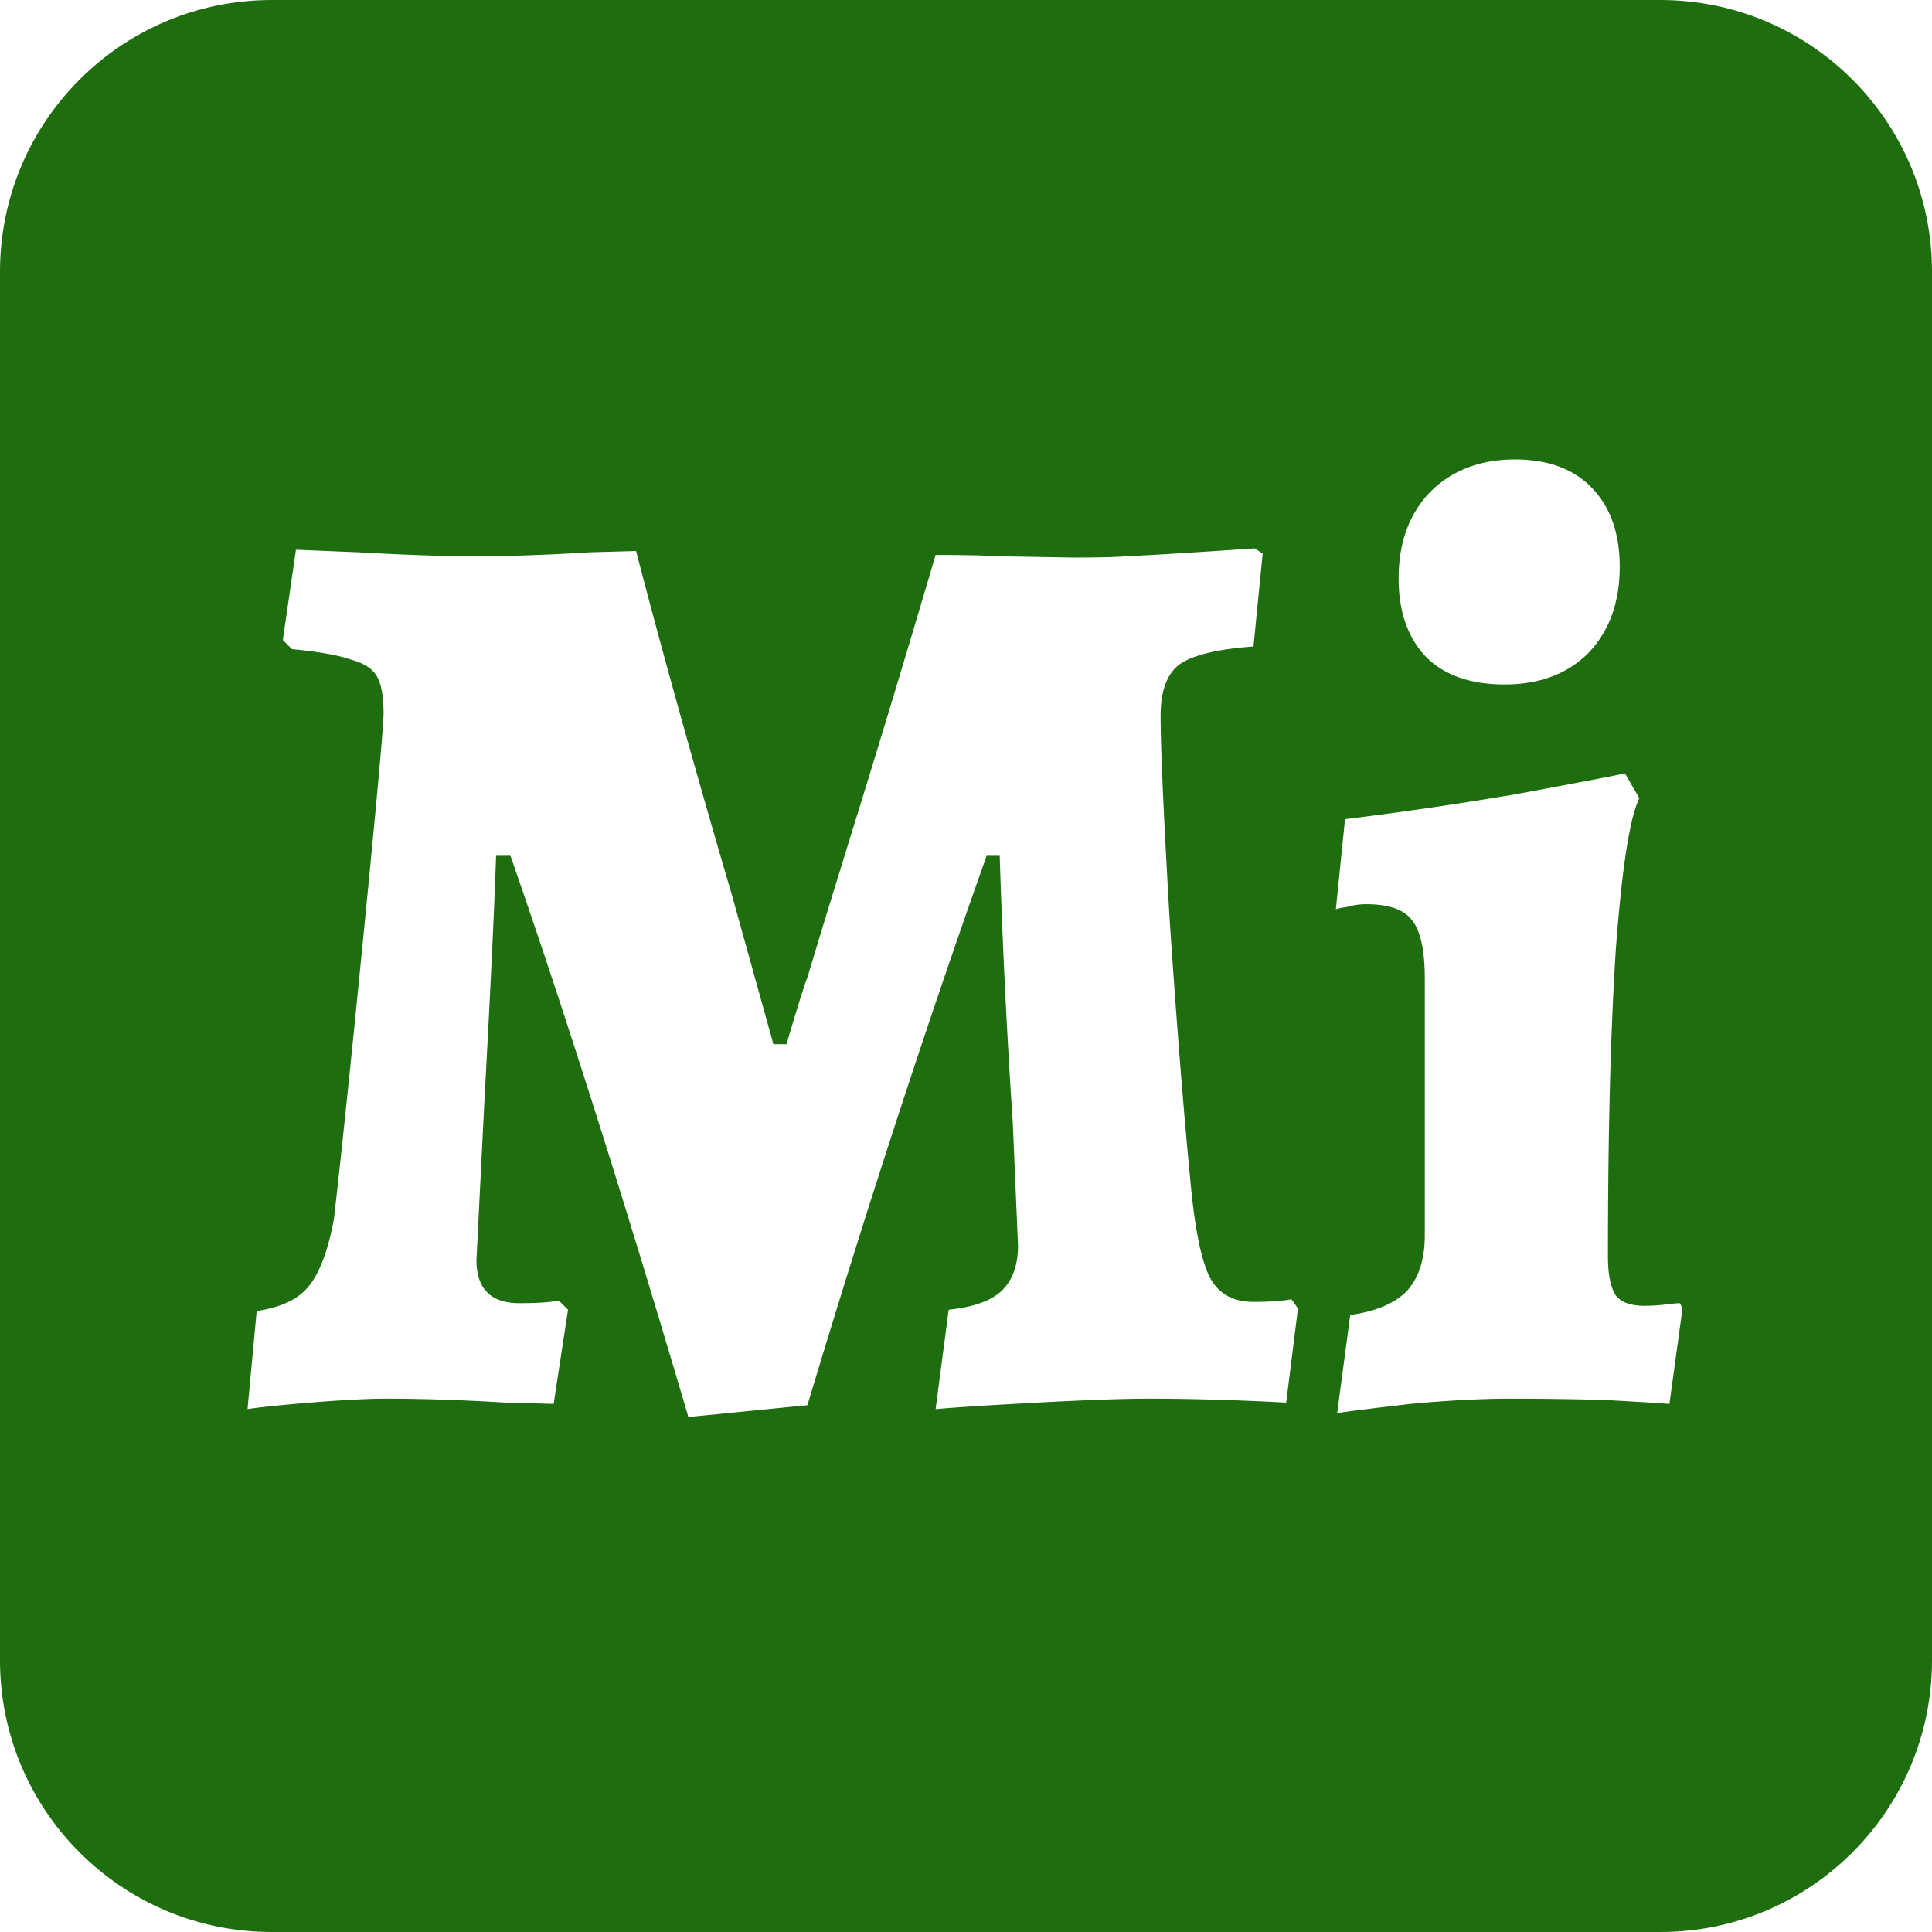 <svg width="192" height="192" xmlns="http://www.w3.org/2000/svg" xmlns:xlink="http://www.w3.org/1999/xlink"><rect width="100%" height="100%" fill="#333333" stroke="none"/><g transform="translate(-3291)"><clipPath id="a" clip-rule="evenodd"><path d="M3291 0h192v192h-192V0z" fill="#FFF"/></clipPath><g clip-path="url(#a)"><path d="M3291 0h192v192h-192V0z" fill="#FFF"/><use xlink:href="#path0_fill" transform="translate(3291)" fill="#1E6D0F"/><use xlink:href="#path1_fill" transform="translate(3313 7)" fill="#FFF"/></g></g><defs><path id="path0_fill" d="M0 27C0 12.088 12.088 0 27 0h138c14.912 0 27 12.088 27 27v138c0 14.912-12.088 27-27 27H27c-14.912 0-27-12.088-27-27V27z"/><path id="path1_fill" d="M46.41 133.82c-6.413-21.753-12.307-40.343-17.68-55.77H27.3c-.173 5.2-.563 13.39-1.17 24.57l-.78 15.6c0 2.86 1.43 4.29 4.29 4.29 1.733 0 3.033-.087 3.9-.26l.91.91-1.43 9.36-4.81-.13c-4.247-.26-8.19-.39-11.83-.39-1.82 0-4.333.13-7.54.39-3.12.26-5.2.477-6.24.65l.91-9.75c2.34-.347 4.03-1.127 5.07-2.34 1.127-1.3 1.993-3.553 2.6-6.76.693-5.98 1.69-15.557 2.99-28.73 1.3-13.173 1.95-20.367 1.95-21.58 0-1.647-.217-2.86-.65-3.64-.433-.78-1.3-1.343-2.6-1.69-1.213-.433-3.163-.78-5.85-1.04l-.91-.91 1.3-8.97 6.24.26c4.68.26 8.407.39 11.18.39 3.727 0 7.627-.13 11.7-.39l4.68-.13c2.687 10.313 5.85 21.667 9.49 34.06l4.16 14.95h1.3c1.127-3.813 1.82-6.023 2.08-6.63.953-3.207 2.773-9.143 5.46-17.81a2160.91 2160.91 0 0 0 7.28-24.18c2.687 0 4.767.043 6.24.13l7.41.13c2.427 0 4.203-.043 5.33-.13 2.08-.087 6.327-.347 12.74-.78l.78.52-.91 9.23c-3.64.26-6.11.867-7.41 1.82-1.213.953-1.82 2.643-1.82 5.07 0 3.207.303 10.01.91 20.41.693 10.313 1.387 19.023 2.08 26.13.433 4.593 1.083 7.713 1.95 9.36.867 1.56 2.297 2.34 4.29 2.34 1.647 0 2.903-.087 3.77-.26l.65.91-1.17 9.36c-4.94-.26-9.49-.39-13.65-.39-2.513 0-6.197.13-11.05.39-4.853.26-8.233.477-10.14.65l1.3-9.88c2.427-.26 4.16-.867 5.2-1.82 1.127-1.04 1.69-2.557 1.69-4.55l-.52-12.22a752.155 752.155 0 0 1-1.3-26.52h-1.3c-6.067 17.073-12.003 35.273-17.81 54.6l-11.83 1.17zm65.775-10.14c2.513-.347 4.377-1.127 5.59-2.34 1.213-1.3 1.82-3.163 1.82-5.59V90.27c0-2.86-.433-4.81-1.3-5.85-.78-1.04-2.297-1.56-4.55-1.56a6.61 6.61 0 0 0-1.82.26c-.607.087-.997.173-1.17.26l.91-8.97a378.009 378.009 0 0 0 16.9-2.47c5.633-1.04 9.273-1.733 10.92-2.08l1.43 2.47c-.953 1.907-1.733 6.933-2.34 15.08-.52 8.06-.78 18.2-.78 30.42 0 1.82.26 3.12.78 3.9.52.693 1.473 1.04 2.86 1.04.693 0 1.387-.043 2.08-.13.693-.087 1.17-.13 1.43-.13l.26.52-1.3 9.49c-1.127-.087-3.25-.217-6.37-.39-3.033-.087-6.197-.13-9.49-.13-2.86 0-6.153.173-9.88.52-3.727.433-6.153.737-7.28.91l1.3-9.75zm15.34-62.66c-3.38 0-5.98-.91-7.8-2.73-1.82-1.907-2.73-4.507-2.73-7.8 0-3.553 1.04-6.413 3.12-8.58 2.167-2.167 4.983-3.25 8.45-3.25 3.293 0 5.85.953 7.67 2.86 1.82 1.907 2.73 4.507 2.73 7.8 0 3.553-1.04 6.413-3.12 8.58-2.08 2.08-4.853 3.12-8.32 3.12z"/></defs></svg>